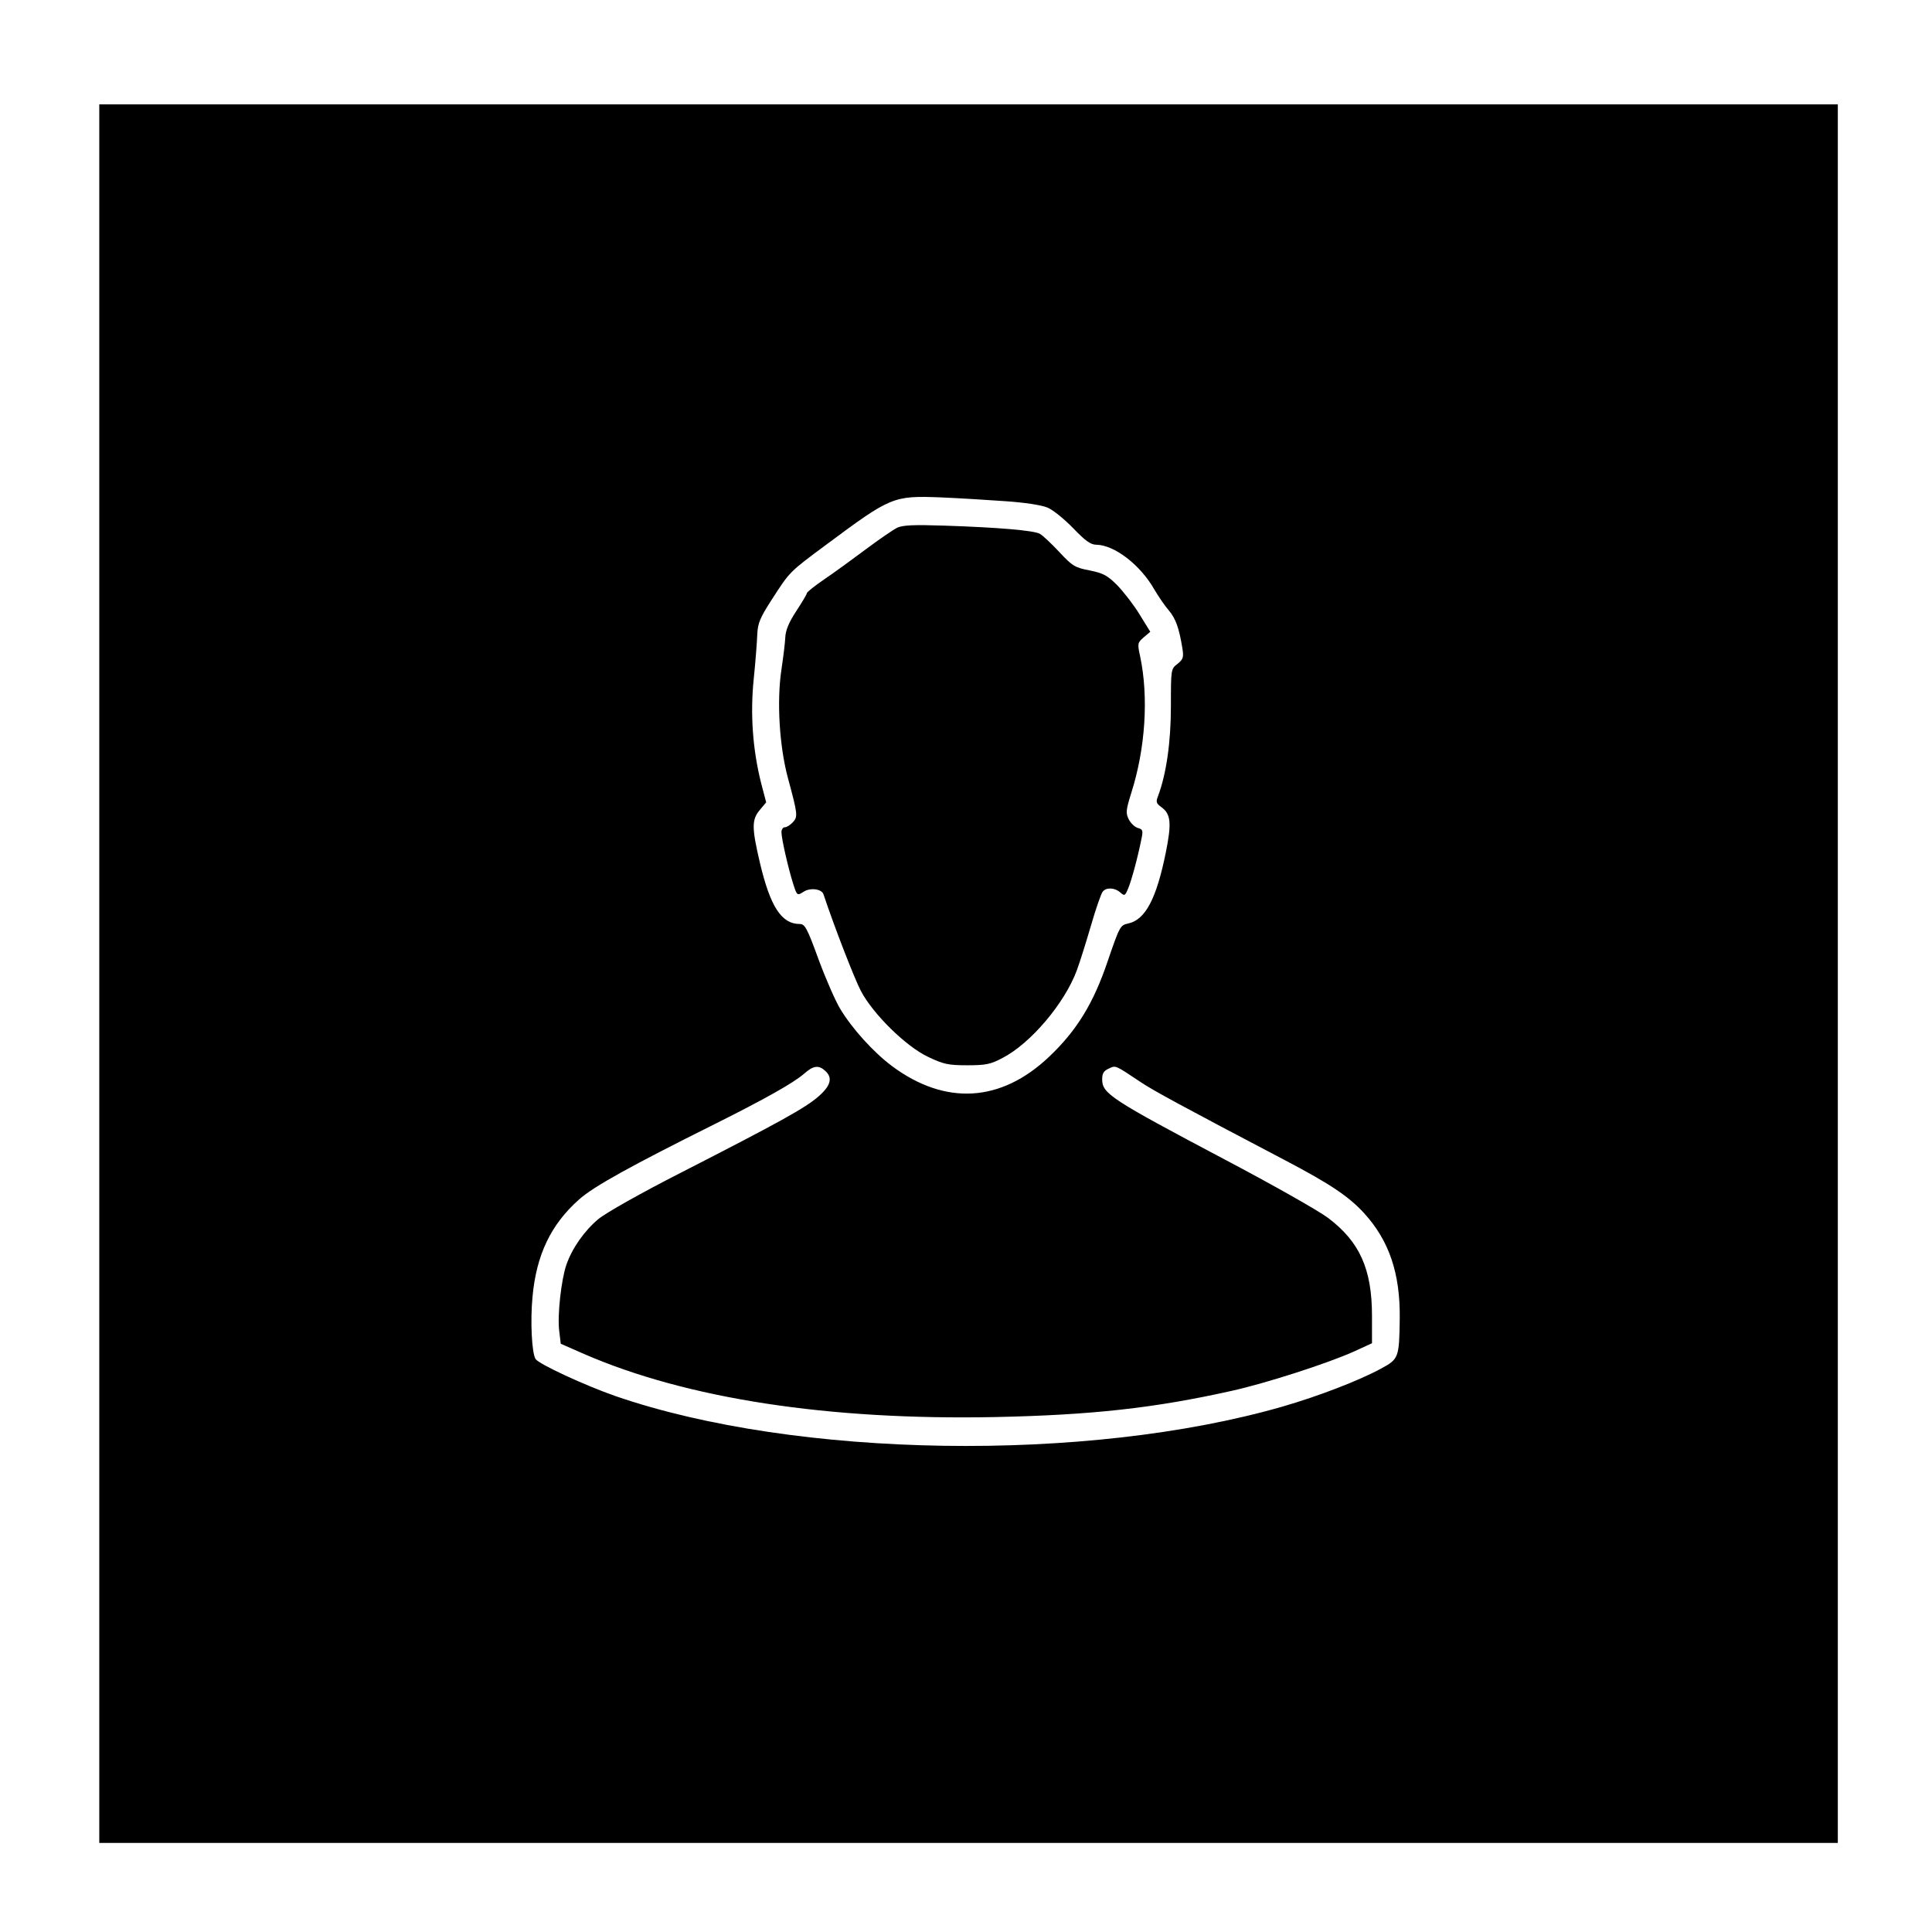 <?xml version="1.0" standalone="no"?>
<!DOCTYPE svg PUBLIC "-//W3C//DTD SVG 20010904//EN"
 "http://www.w3.org/TR/2001/REC-SVG-20010904/DTD/svg10.dtd">
<svg version="1.0" xmlns="http://www.w3.org/2000/svg"
 width="759pt" height="759pt" viewBox="0 0 759 759"
 preserveAspectRatio="xMidYMid meet">
<g transform="translate(0,759) scale(0.1,-0.1)"
fill="#000000" stroke="none">
<path d="M390 3765 l0 -3415 3415 0 3415 0 0 3415 0 3415 -3415 0 -3415 0 0
-3415z m3560 1856 c74 -5 141 -15 165 -25 22 -9 67 -46 101 -81 48 -50 69 -65
91 -65 71 -1 173 -79 228 -176 16 -27 41 -64 56 -81 28 -33 41 -70 54 -149 6
-37 3 -44 -19 -62 -26 -20 -26 -21 -26 -166 0 -142 -18 -266 -50 -352 -10 -25
-8 -30 14 -46 36 -27 39 -63 16 -177 -37 -183 -81 -265 -148 -279 -31 -7 -33
-10 -80 -147 -56 -167 -123 -275 -231 -377 -189 -179 -407 -192 -617 -36 -72
54 -156 146 -204 226 -19 32 -57 119 -85 195 -44 121 -53 137 -73 137 -72 0
-116 68 -157 242 -32 137 -32 168 0 206 l25 30 -20 76 c-33 132 -43 270 -29
408 7 68 13 147 14 176 2 44 11 65 56 135 73 113 68 108 216 218 253 188 262
192 448 185 72 -3 186 -10 255 -15z m-708 -2238 c30 -27 22 -58 -26 -100 -51
-45 -152 -101 -543 -301 -155 -79 -293 -157 -322 -181 -55 -46 -103 -114 -126
-180 -20 -58 -36 -199 -28 -260 l6 -50 91 -40 c405 -176 961 -261 1616 -248
378 8 625 35 929 103 135 30 374 107 479 154 l72 33 0 107 c0 184 -48 291
-172 385 -37 28 -219 131 -405 229 -452 239 -483 260 -483 316 0 23 6 33 26
42 28 13 23 15 125 -53 49 -33 165 -96 569 -308 177 -93 248 -141 308 -206 99
-108 143 -237 141 -414 -2 -156 -4 -160 -74 -198 -87 -47 -245 -108 -387 -149
-768 -221 -1911 -203 -2619 41 -121 42 -302 126 -315 146 -15 24 -21 150 -12
244 15 165 72 284 182 382 58 52 205 133 536 298 196 98 306 160 348 196 37
33 58 36 84 12z"/>
<path d="M3525 5517 c-16 -8 -73 -47 -125 -86 -52 -39 -125 -92 -162 -117 -38
-26 -68 -50 -68 -54 0 -4 -19 -36 -42 -71 -29 -44 -42 -76 -43 -104 -1 -22 -8
-78 -15 -125 -19 -125 -8 -301 25 -425 39 -144 40 -153 20 -175 -10 -11 -24
-20 -32 -20 -7 0 -13 -9 -13 -19 0 -26 27 -143 46 -203 15 -47 16 -47 40 -32
26 18 72 12 79 -9 44 -132 122 -332 147 -380 48 -91 177 -218 264 -259 61 -29
79 -33 154 -33 74 0 92 4 139 29 110 57 243 214 291 343 12 32 37 112 56 177
19 66 40 126 46 133 14 18 48 16 69 -3 17 -15 19 -14 32 18 13 32 37 120 52
196 6 29 4 34 -14 39 -12 3 -28 18 -36 33 -13 26 -12 36 9 104 56 175 69 378
35 538 -11 50 -10 53 14 74 l26 22 -42 68 c-23 38 -63 89 -88 115 -39 39 -55
47 -108 58 -58 11 -68 17 -120 73 -31 33 -65 65 -76 71 -24 13 -162 25 -375
32 -121 4 -162 2 -185 -8z"/>
</g>
</svg>

